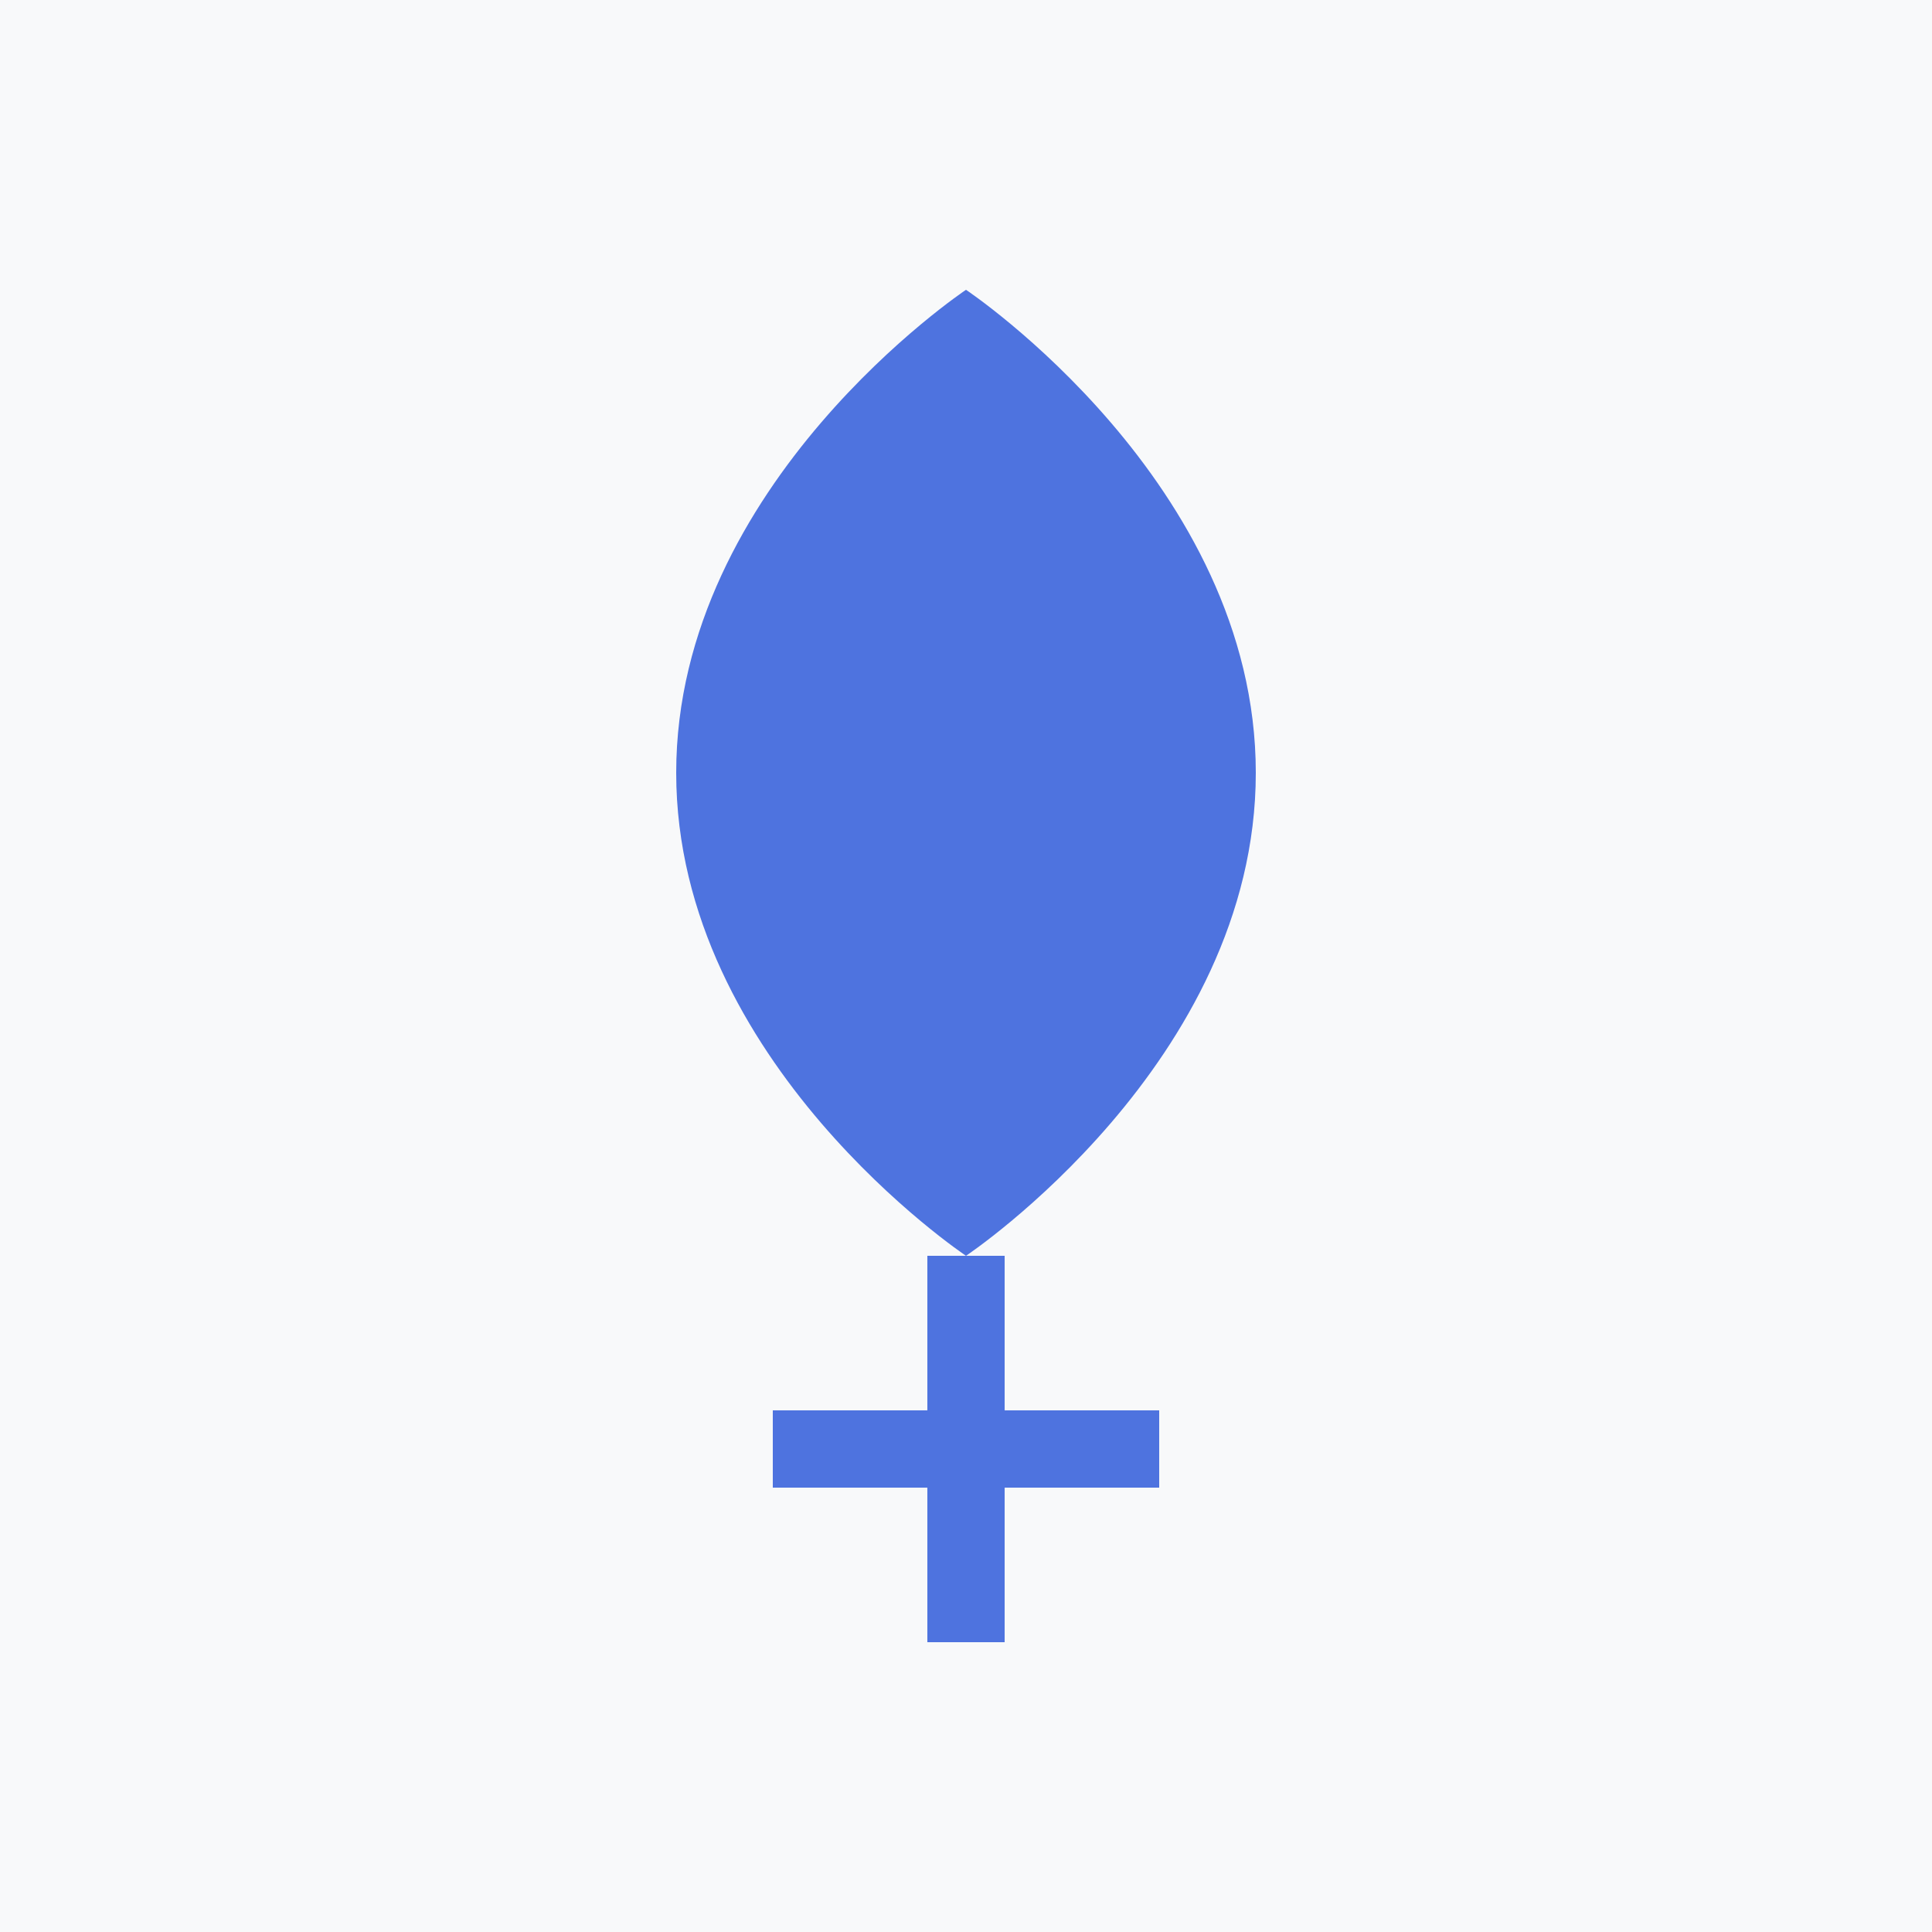 <?xml version="1.0" encoding="UTF-8"?>
<svg width="200" height="200" viewBox="0 0 200 200" fill="none" xmlns="http://www.w3.org/2000/svg">
    <rect width="200" height="200" fill="#F8F9FA"/>
    <path d="M100 30C100 30 70 50 70 80C70 110 100 130 100 130C100 130 130 110 130 80C130 50 100 30 100 30Z" fill="#4E73DF"/>
    <path d="M100 130V170" stroke="#4E73DF" stroke-width="8"/>
    <path d="M80 150H120" stroke="#4E73DF" stroke-width="8"/>
</svg> 